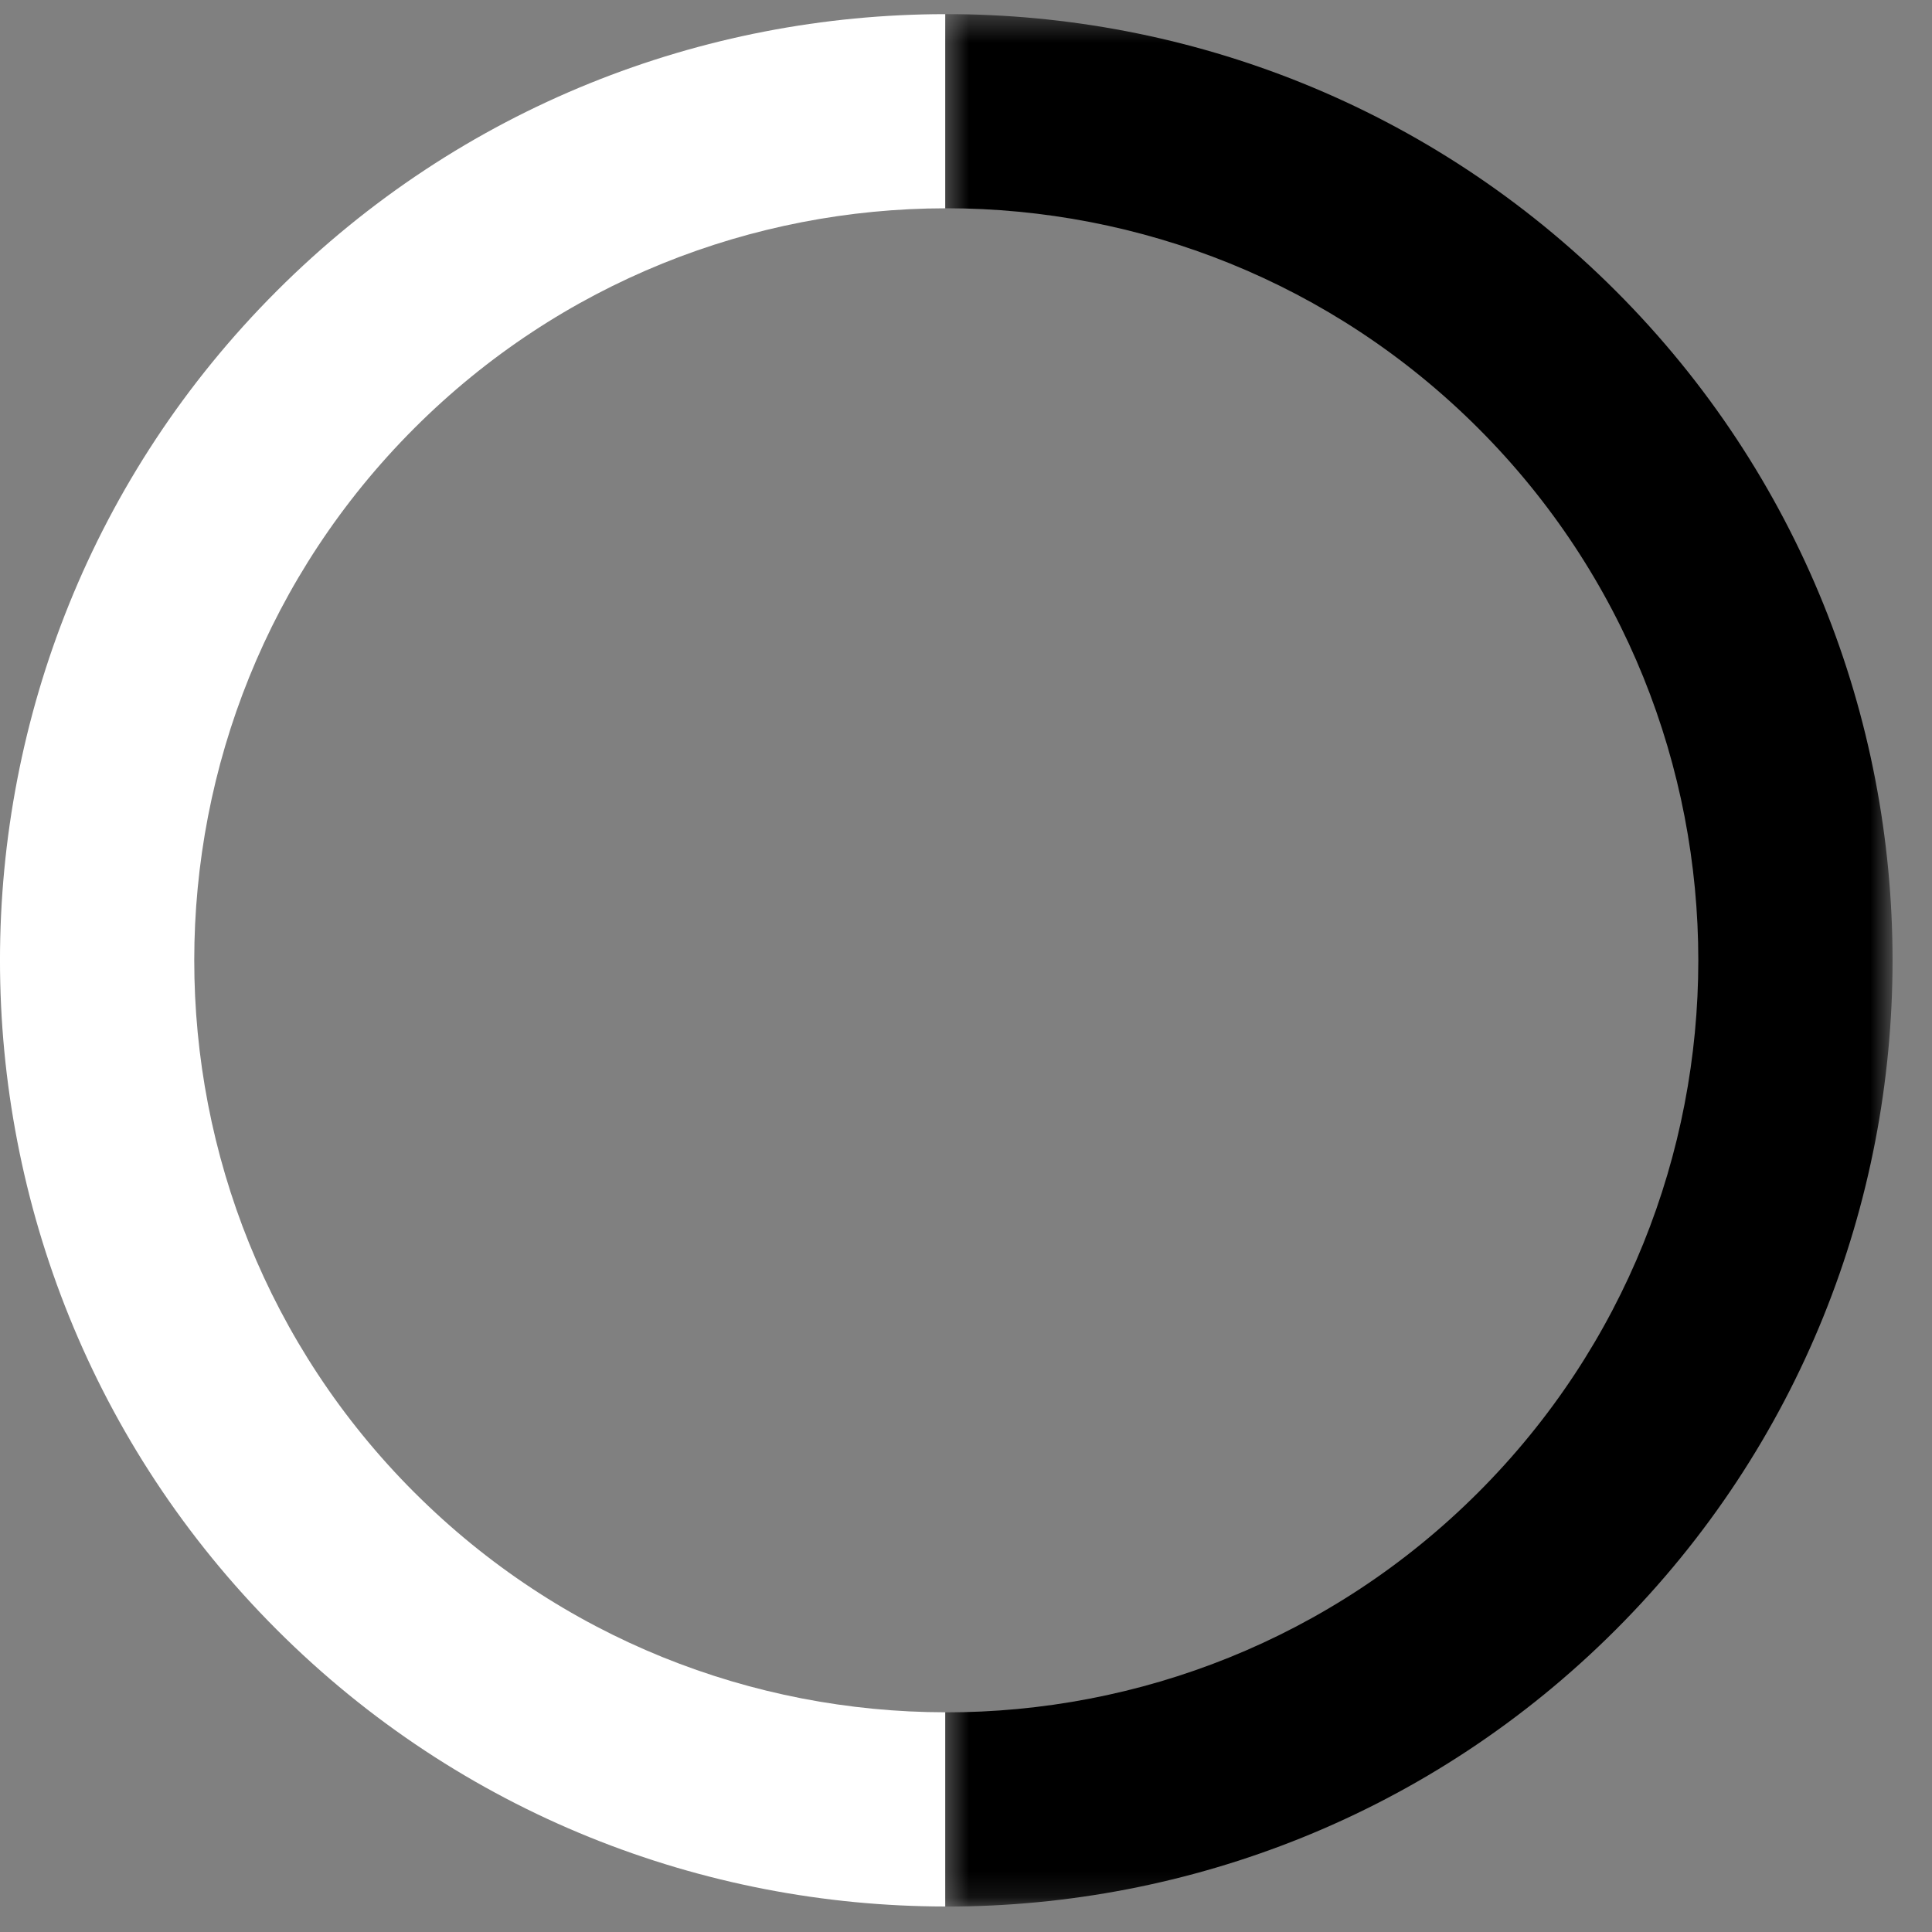 <svg xmlns="http://www.w3.org/2000/svg" xmlns:xlink="http://www.w3.org/1999/xlink" width="75" height="75" viewBox="0 0 75 75">
    <rect x="0" y="0" width="75" height="75" fill="#808080" stroke="none"/>
    <defs>
        <path id="ok0k7qbvda" d="M0.585 0.395L37.358 0.395 37.358 73.86 0.585 73.86z"/>
    </defs>
    <g fill="none" fill-rule="evenodd">
        <g>
            <g>
                <g>
                    <path fill="#FFF" d="M16.081 57.932c-11.387-11.387-11.387-29.918 0-41.306 5.684-5.683 13.147-8.528 20.614-8.54V.549C27.296.556 17.9 4.138 10.747 11.292c-14.33 14.329-14.33 37.646 0 51.975C17.9 70.42 27.297 74 36.695 74.01v-7.539c-7.467-.01-14.93-2.854-20.614-8.54" transform="translate(-671 -612) translate(372 606) translate(299 6)"/>
                    <g transform="translate(-671 -612) translate(372 606) translate(299 6) translate(36.11 .153)">
                        <mask id="r5t0mkrrmb" fill="#fff">
                            <use xlink:href="#ok0k7qbvda"/>
                        </mask>
                        <path fill="#000" d="M26.612 63.114c14.329-14.329 14.329-37.646 0-51.975C19.438 3.965 10.01.384.585.395v7.539l.04-.002c7.48 0 14.957 2.848 20.653 8.542 11.387 11.387 11.387 29.918 0 41.306-5.704 5.705-13.2 8.55-20.693 8.54v7.538l.04.002c9.41 0 18.823-3.582 25.987-10.746" mask="url(#r5t0mkrrmb)"/>
                    </g>
                </g>
            </g>
        </g>
    </g>
</svg>
